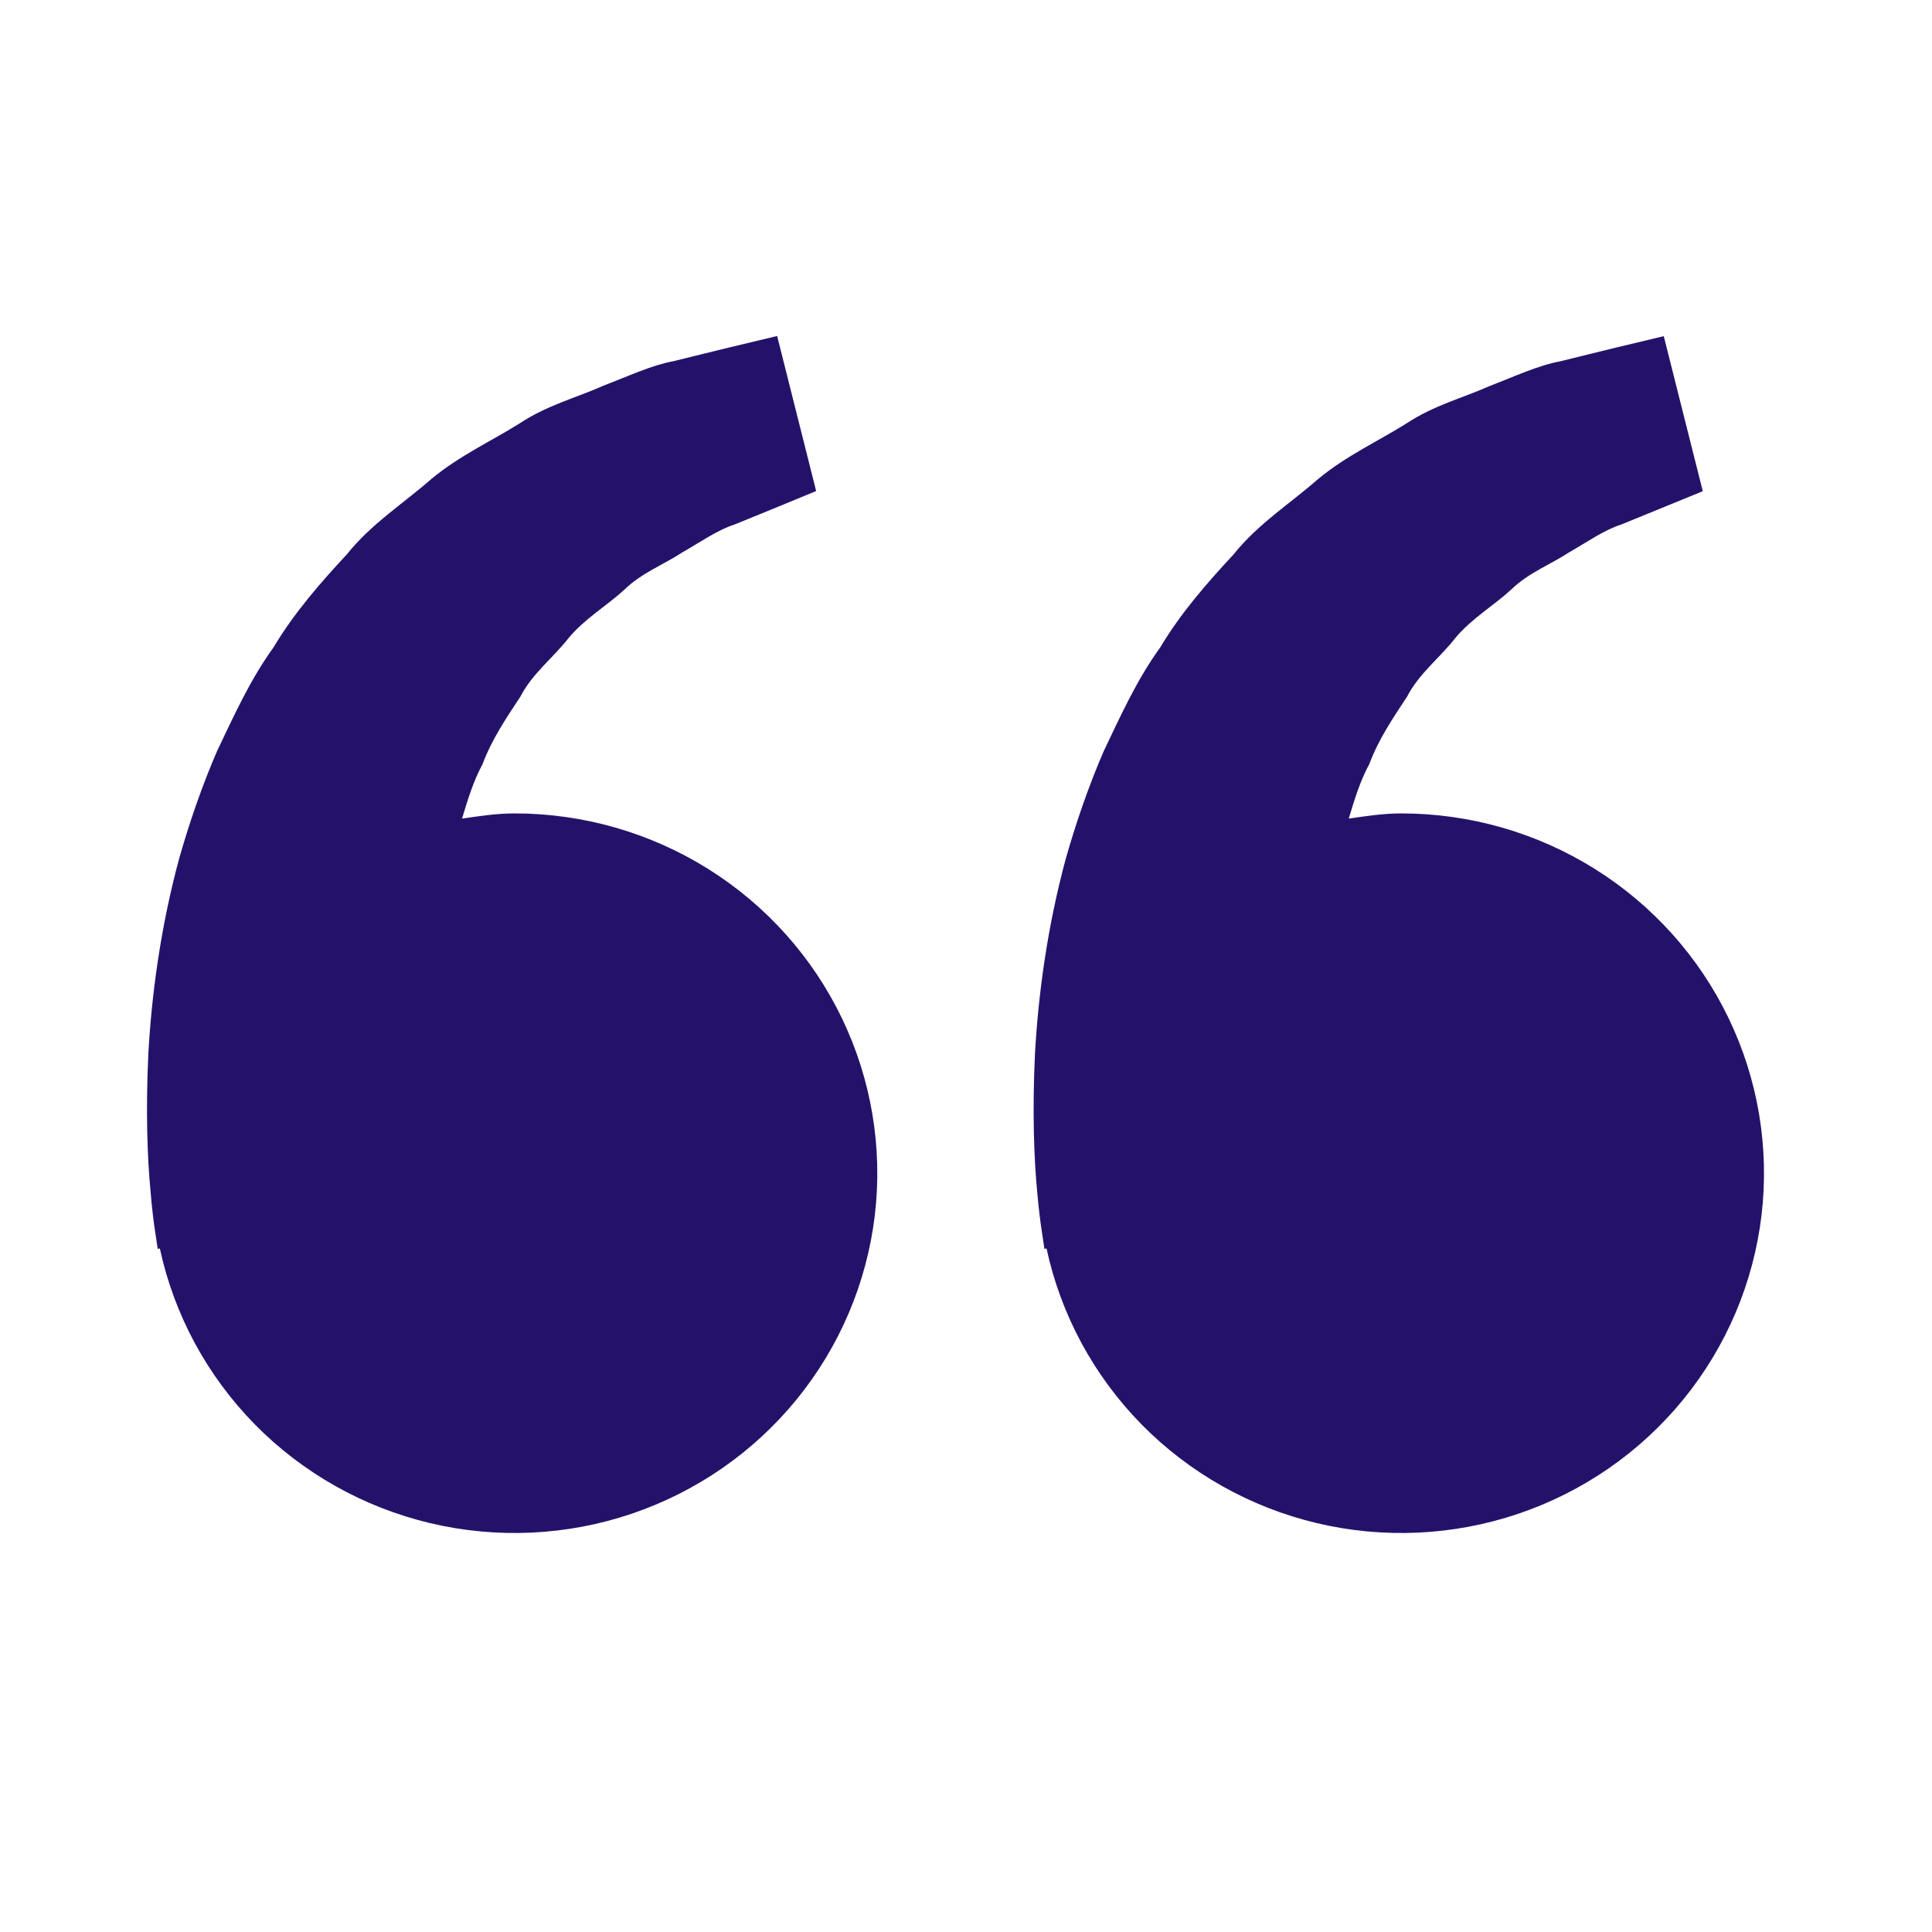 <svg width="92" height="92" viewBox="0 0 92 92" fill="none" xmlns="http://www.w3.org/2000/svg">
<path d="M7.415 58.833L7.511 59.472L7.611 59.45C8.293 62.613 9.865 65.521 12.143 67.836C14.422 70.151 17.315 71.778 20.487 72.531C23.66 73.283 26.982 73.129 30.07 72.086C33.157 71.043 35.884 69.155 37.935 66.639C39.986 64.123 41.276 61.082 41.658 57.869C42.039 54.656 41.495 51.402 40.089 48.482C38.683 45.563 36.473 43.098 33.714 41.373C30.954 39.648 27.759 38.733 24.497 38.734C23.641 38.734 22.82 38.863 22.002 38.981C22.267 38.098 22.539 37.199 22.977 36.392C23.414 35.22 24.098 34.203 24.777 33.179C25.345 32.071 26.347 31.321 27.084 30.373C27.856 29.451 28.907 28.838 29.74 28.073C30.558 27.274 31.629 26.874 32.481 26.31C33.372 25.804 34.147 25.244 34.976 24.978L37.045 24.133L38.864 23.383L37.007 16L34.715 16.548C33.982 16.731 33.087 16.944 32.07 17.199C31.03 17.39 29.921 17.911 28.685 18.387C27.468 18.932 26.052 19.293 24.739 20.165C23.418 20.995 21.894 21.688 20.551 22.8C19.25 23.946 17.68 24.94 16.52 26.394C15.254 27.757 14.002 29.189 13.031 30.818C11.906 32.372 11.143 34.077 10.337 35.764C9.607 37.451 9.02 39.175 8.54 40.851C7.63 44.209 7.223 47.399 7.066 50.129C6.936 52.863 7.012 55.136 7.174 56.781C7.228 57.468 7.308 58.152 7.415 58.833ZM49.639 58.833L49.735 59.472L49.835 59.45C50.517 62.613 52.088 65.521 54.367 67.836C56.646 70.151 59.539 71.778 62.711 72.531C65.883 73.283 69.206 73.129 72.293 72.086C75.381 71.043 78.108 69.155 80.159 66.639C82.21 64.123 83.5 61.082 83.882 57.869C84.263 54.656 83.719 51.402 82.313 48.482C80.907 45.563 78.697 43.098 75.937 41.373C73.178 39.648 69.983 38.733 66.721 38.734C65.865 38.734 65.043 38.863 64.226 38.981C64.491 38.098 64.763 37.199 65.201 36.392C65.638 35.22 66.322 34.203 67.001 33.179C67.569 32.071 68.571 31.321 69.308 30.373C70.079 29.451 71.131 28.838 71.964 28.073C72.782 27.274 73.853 26.874 74.705 26.31C75.596 25.804 76.371 25.244 77.2 24.978L79.269 24.133C80.424 23.664 81.085 23.39 81.085 23.39L79.227 16.008L76.935 16.556C76.202 16.739 75.308 16.952 74.29 17.207C73.25 17.397 72.141 17.919 70.905 18.395C69.688 18.939 68.272 19.301 66.959 20.173C65.638 21.003 64.114 21.696 62.771 22.808C61.47 23.954 59.9 24.947 58.74 26.402C57.474 27.765 56.222 29.196 55.251 30.826C54.127 32.379 53.363 34.085 52.557 35.772C51.827 37.458 51.24 39.183 50.76 40.858C49.85 44.216 49.444 47.407 49.286 50.137C49.156 52.87 49.232 55.144 49.394 56.788C49.451 57.472 49.533 58.154 49.639 58.833Z" fill="#24126A"/>
</svg>
